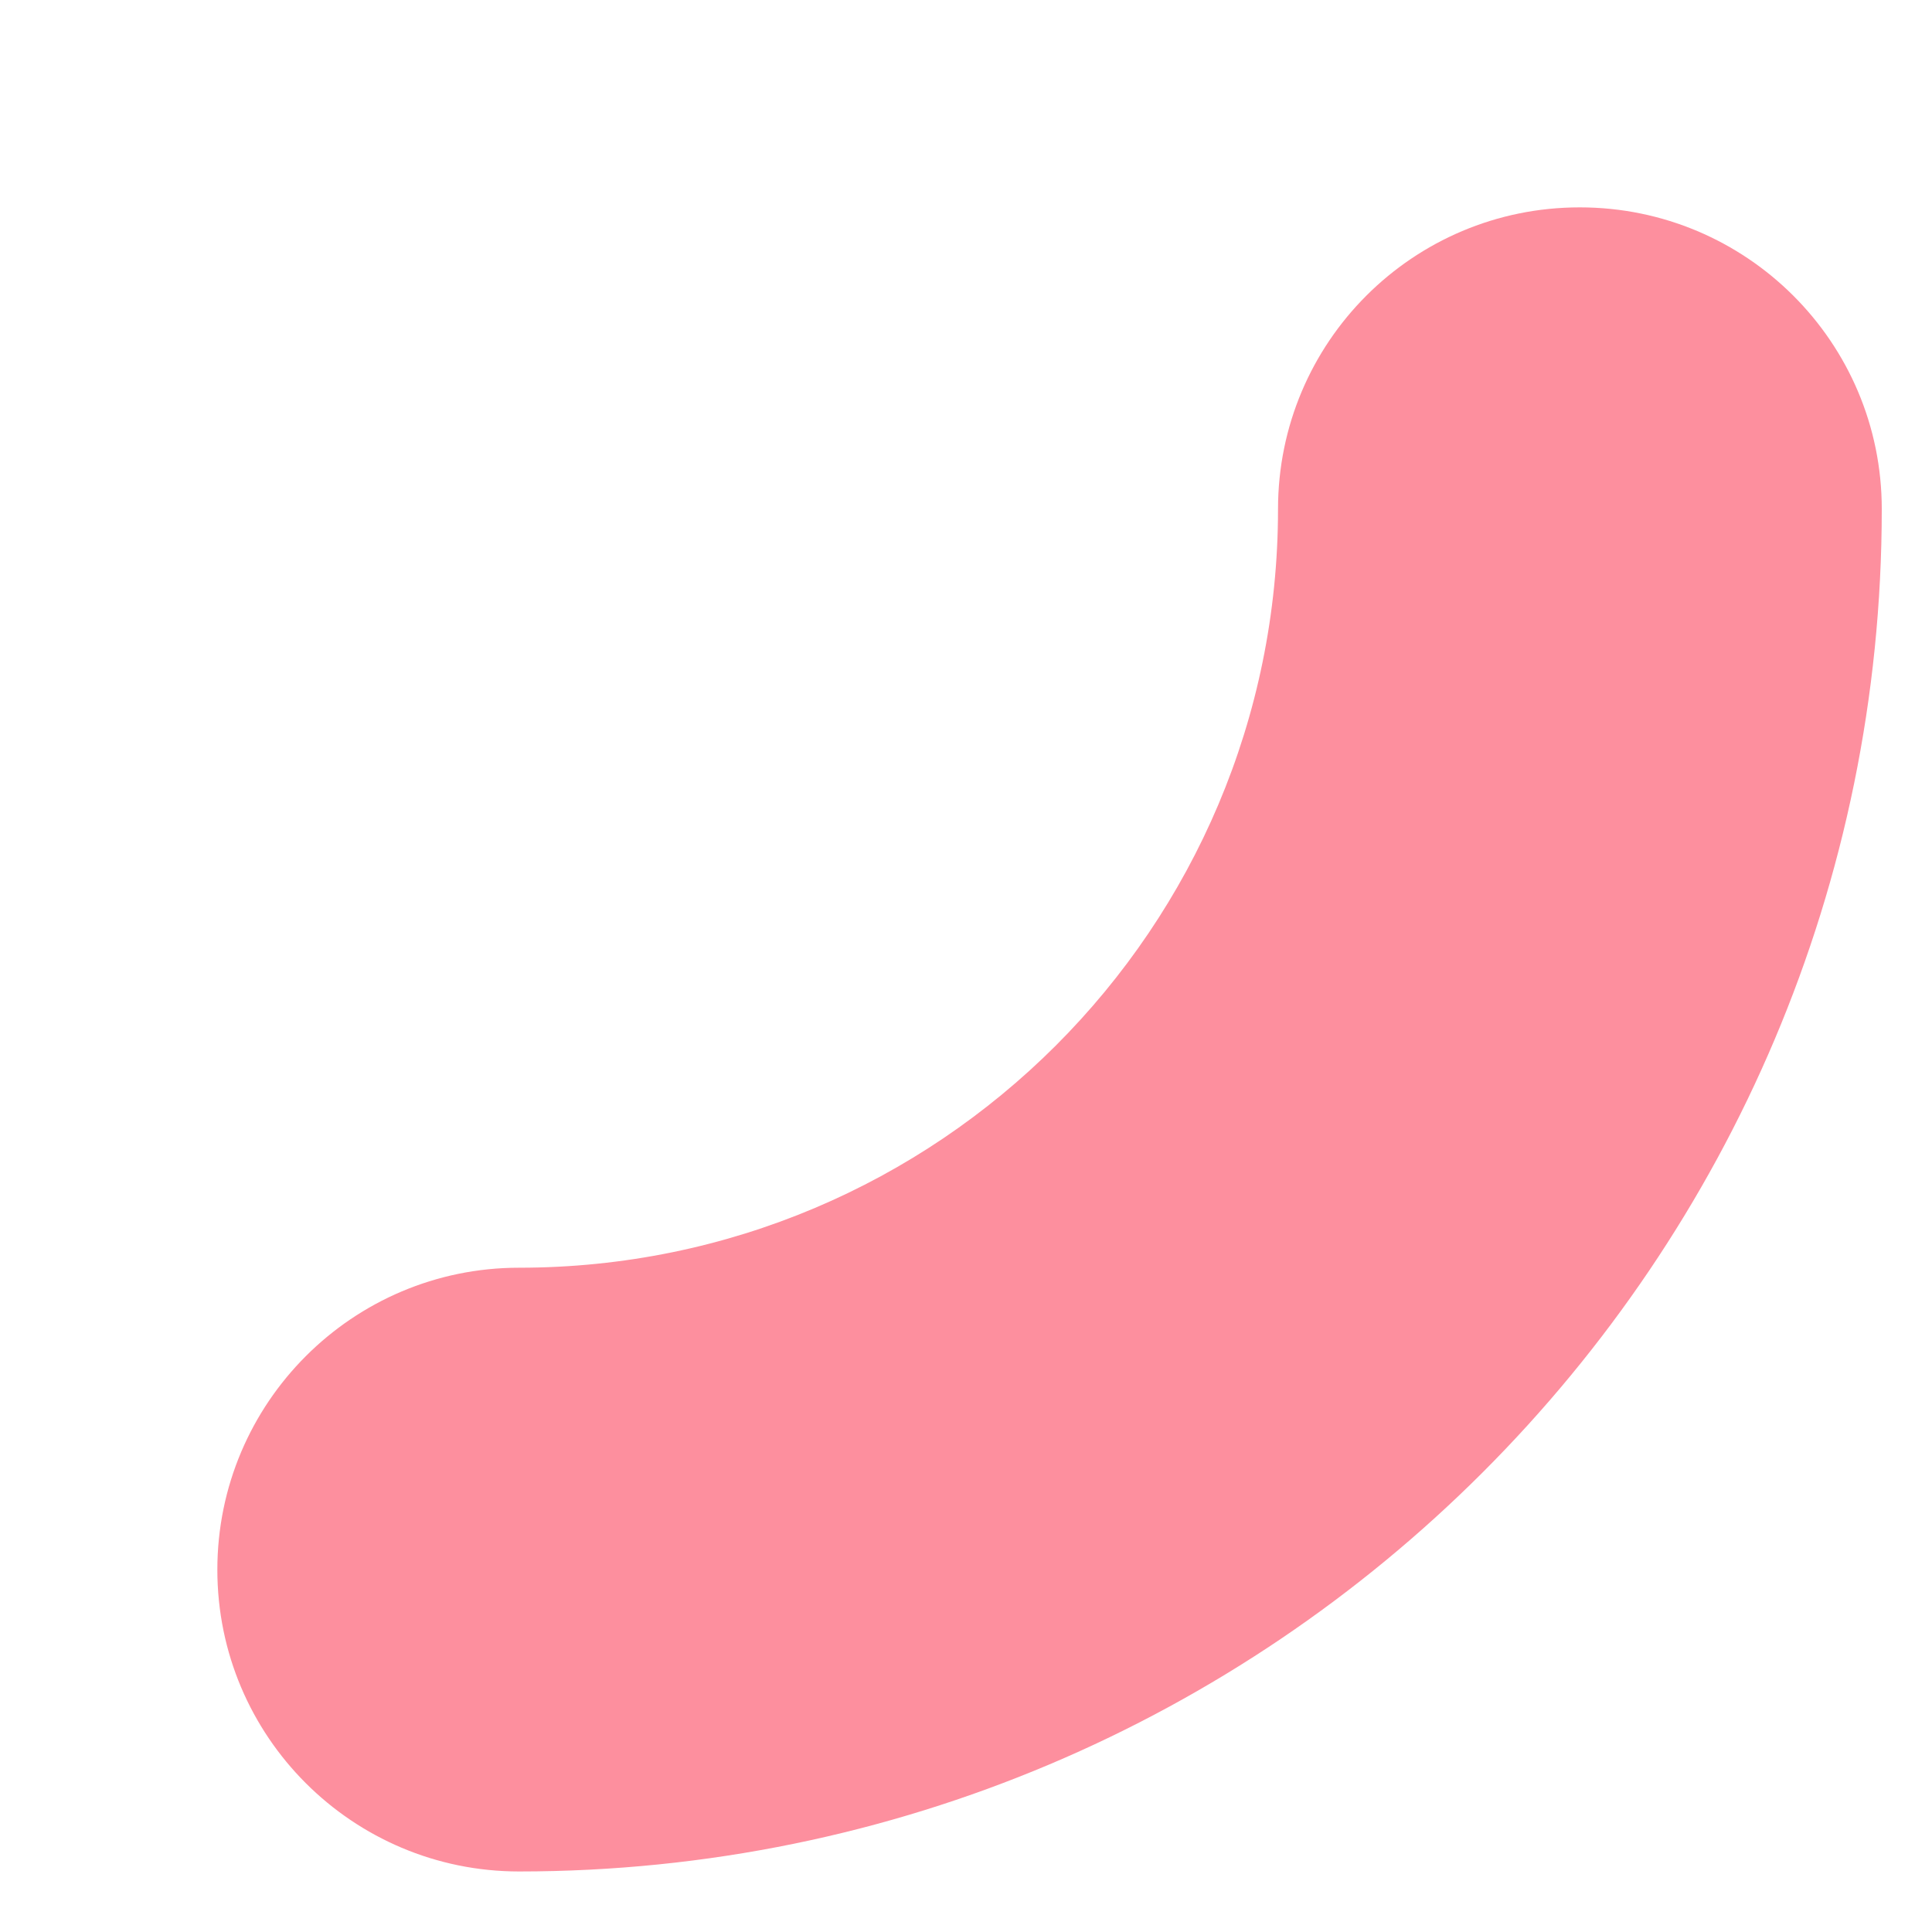 ﻿<?xml version="1.0" encoding="utf-8"?>
<svg version="1.1" xmlns:xlink="http://www.w3.org/1999/xlink" width="6px" height="6px" xmlns="http://www.w3.org/2000/svg">
  <defs>
    <pattern id="BGPattern" patternUnits="userSpaceOnUse" alignment="0 0" imageRepeat="None" />
    <mask fill="white" id="Clip5153">
      <path d="M 5.844 1.581  C 5.844 3.918  3.949 5.812  1.612 5.812  C 1.095 5.812  0.675 5.393  0.675 4.875  C 0.675 4.357  1.095 3.937  1.612 3.937  C 2.914 3.937  3.969 2.883  3.969 1.581  C 3.969 1.063  4.388 0.644  4.906 0.644  C 5.424 0.644  5.844 1.063  5.844 1.581  Z " fill-rule="evenodd" />
    </mask>
  </defs>
  <g transform="matrix(1 0 0 1 -101 -1081 )">
    <path d="M 5.844 1.581  C 5.844 3.918  3.949 5.812  1.612 5.812  C 1.095 5.812  0.675 5.393  0.675 4.875  C 0.675 4.357  1.095 3.937  1.612 3.937  C 2.914 3.937  3.969 2.883  3.969 1.581  C 3.969 1.063  4.388 0.644  4.906 0.644  C 5.424 0.644  5.844 1.063  5.844 1.581  Z " fill-rule="nonzero" fill="rgba(253, 143, 158, 1)" stroke="none" transform="matrix(1 0 0 1 101 1081 )" class="fill" />
    <path d="M 5.844 1.581  C 5.844 3.918  3.949 5.812  1.612 5.812  C 1.095 5.812  0.675 5.393  0.675 4.875  C 0.675 4.357  1.095 3.937  1.612 3.937  C 2.914 3.937  3.969 2.883  3.969 1.581  C 3.969 1.063  4.388 0.644  4.906 0.644  C 5.424 0.644  5.844 1.063  5.844 1.581  Z " stroke-width="0" stroke-dasharray="0" stroke="rgba(255, 255, 255, 0)" fill="none" transform="matrix(1 0 0 1 101 1081 )" class="stroke" mask="url(#Clip5153)" />
  </g>
</svg>